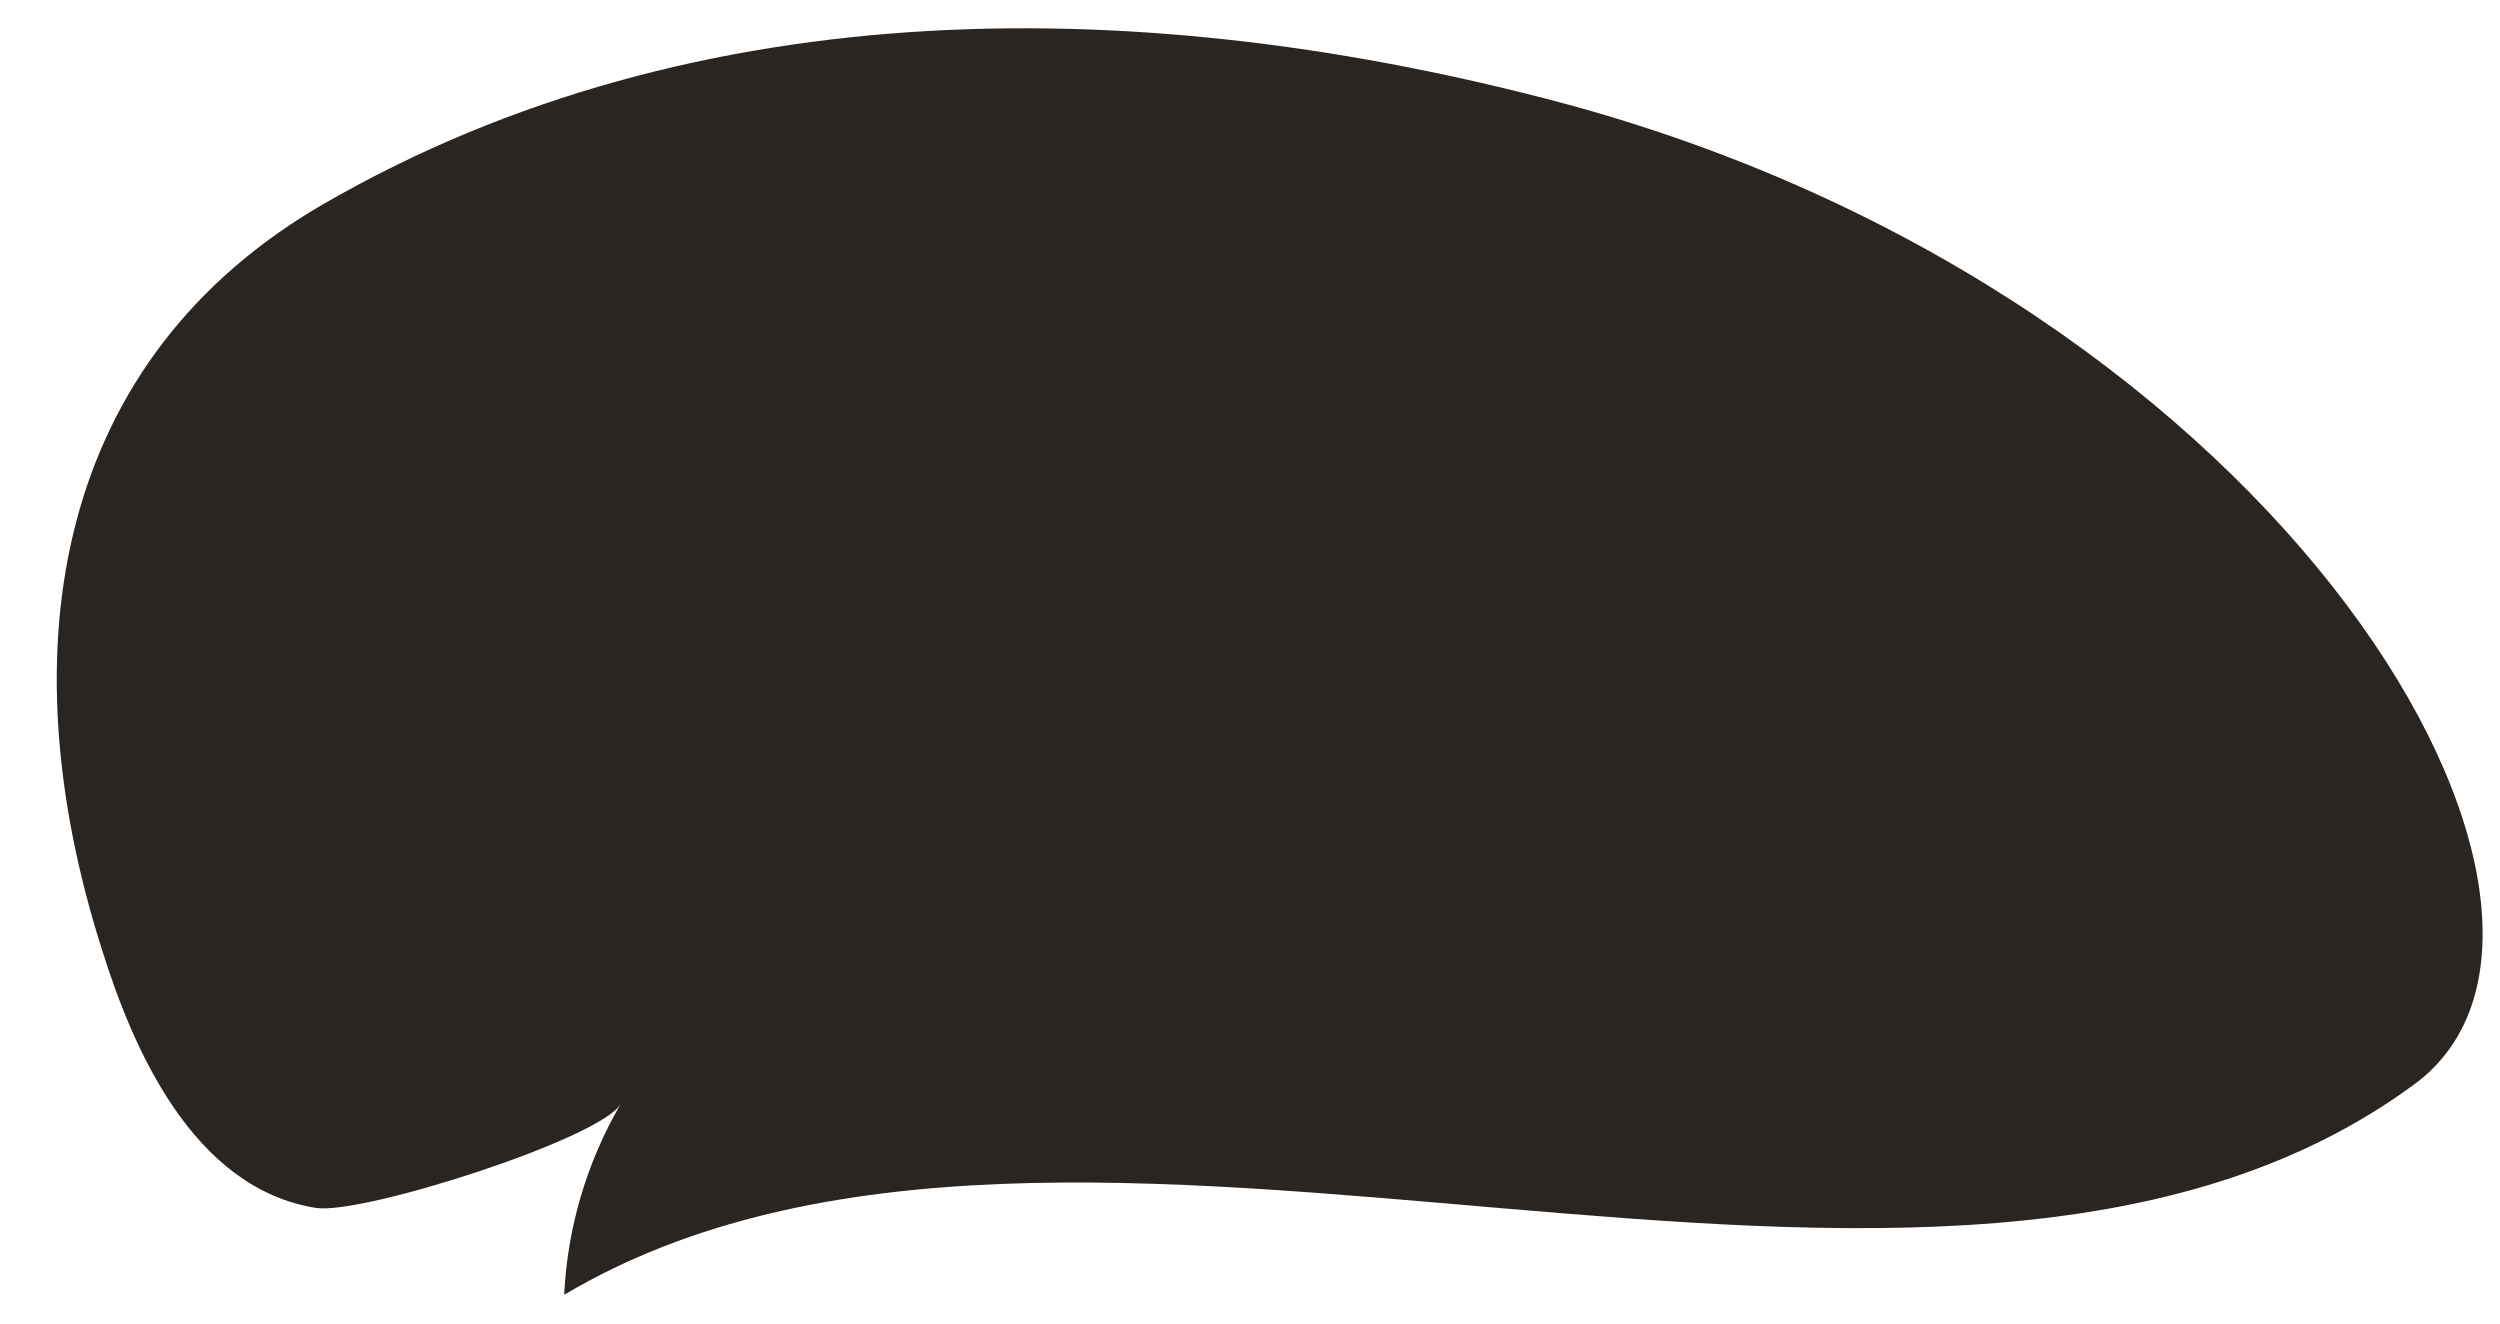 <svg xmlns="http://www.w3.org/2000/svg" xmlns:xlink="http://www.w3.org/1999/xlink" width="51" height="27" version="1.1"><g><path fill="#2b2521" fill-rule="nonzero" stroke="none" d="M 49.267 22.109 C 53.842 18.715 46.767 6.137 31.936 2.119 C 23.432 -0.16 14.248 -0.245 6.628 4.145 C 1.118 7.319 0.131 13.228 2.07 19.34 C 2.699 21.366 3.924 24.236 6.441 24.641 C 7.376 24.793 12.275 23.223 12.666 22.514 C 11.972 23.703 11.575 25.041 11.509 26.414 C 21.884 20.251 39.539 29.301 49.267 22.109 Z" transform="matrix(1 0 0 1 -343 -690 ) matrix(1 0 0 1 343 690 )"/></g></svg>